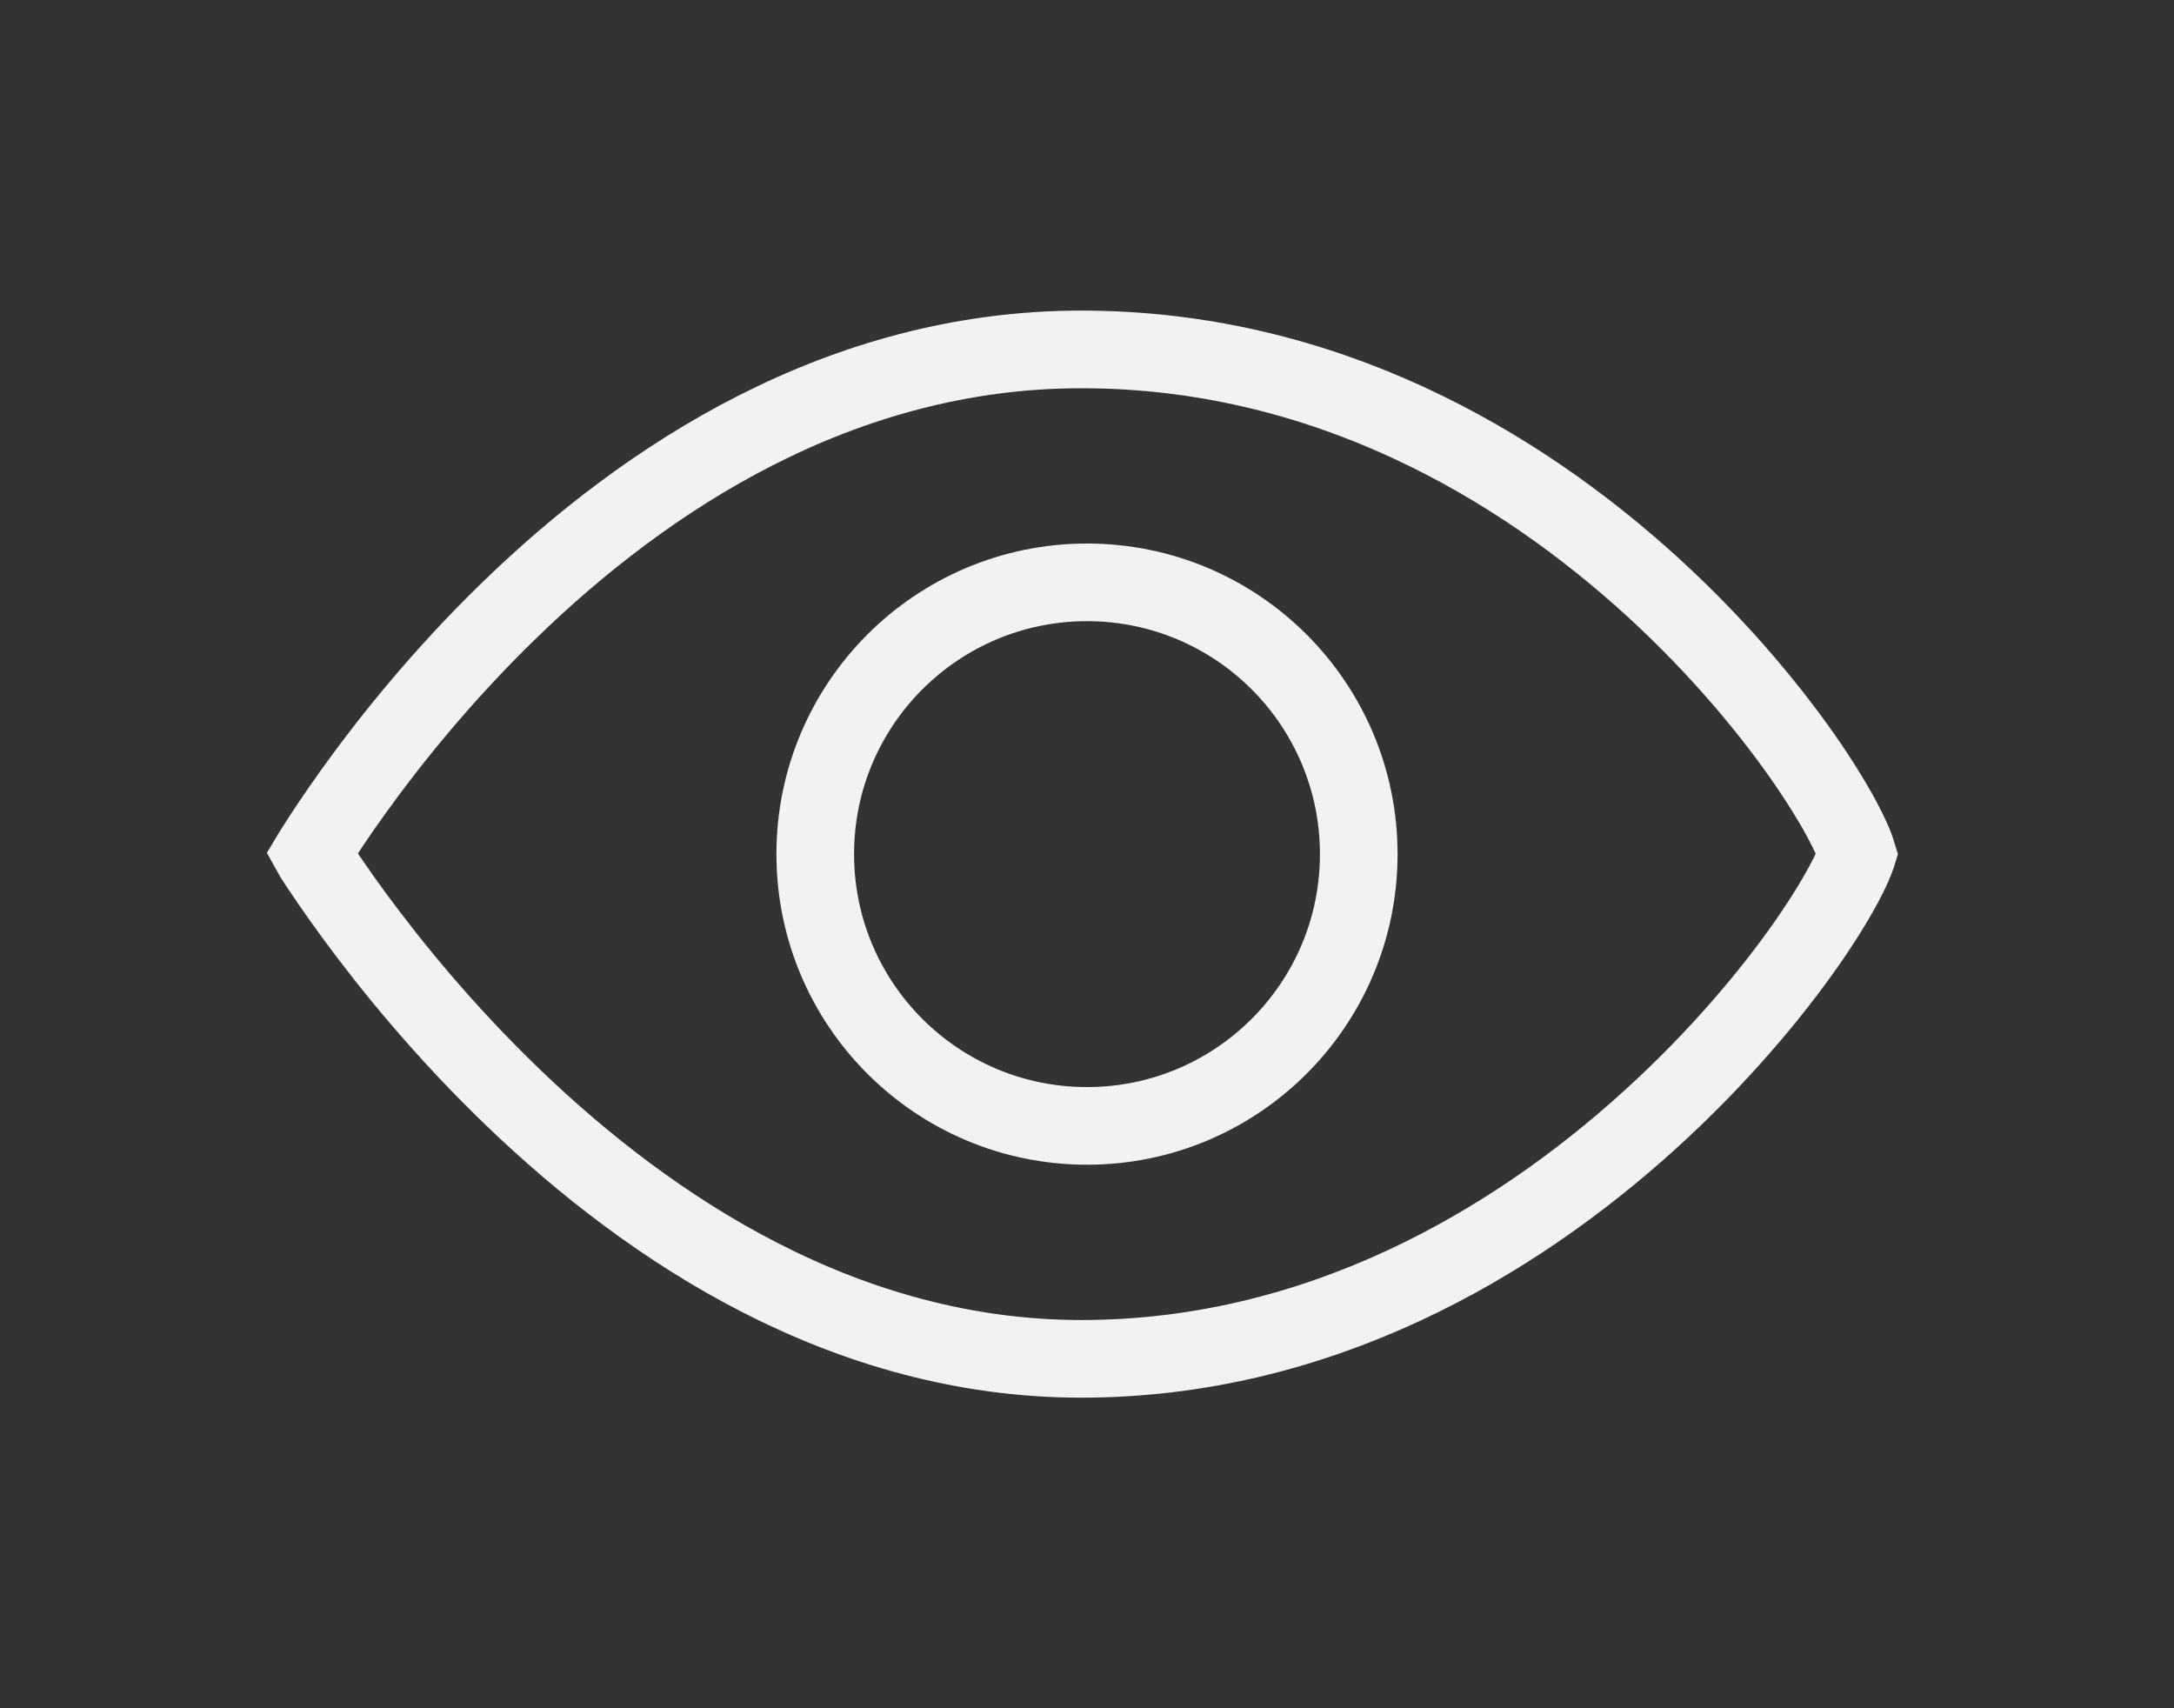 <svg width="28" height="22" viewBox="0 0 28 22" fill="none" xmlns="http://www.w3.org/2000/svg">
<rect x="0" y="0" width="28" height="22" fill="#333333" stroke="none"/>
<path d="M23.922 10.998C23.919 11.008 23.915 11.022 23.908 11.039C23.886 11.102 23.849 11.188 23.793 11.298C23.682 11.517 23.511 11.804 23.28 12.136C22.818 12.8 22.132 13.622 21.251 14.421C19.484 16.025 16.973 17.5 13.927 17.5C10.899 17.5 8.393 15.849 6.613 14.139C5.728 13.289 5.036 12.437 4.567 11.798C4.332 11.478 4.153 11.213 4.034 11.029C4.027 11.018 4.019 11.007 4.013 10.996C4.019 10.986 4.025 10.976 4.032 10.965C4.147 10.781 4.32 10.517 4.549 10.198C5.007 9.559 5.685 8.708 6.56 7.859C8.318 6.153 10.825 4.5 13.927 4.5C17.048 4.5 19.558 5.977 21.304 7.577C22.175 8.376 22.846 9.197 23.297 9.859C23.522 10.191 23.689 10.477 23.797 10.697C23.851 10.806 23.887 10.893 23.908 10.956C23.915 10.974 23.919 10.988 23.922 10.998Z" stroke="#F2F2F2"/>
<circle cx="14" cy="11" r="3.5" stroke="#F2F2F2"/>
</svg>
